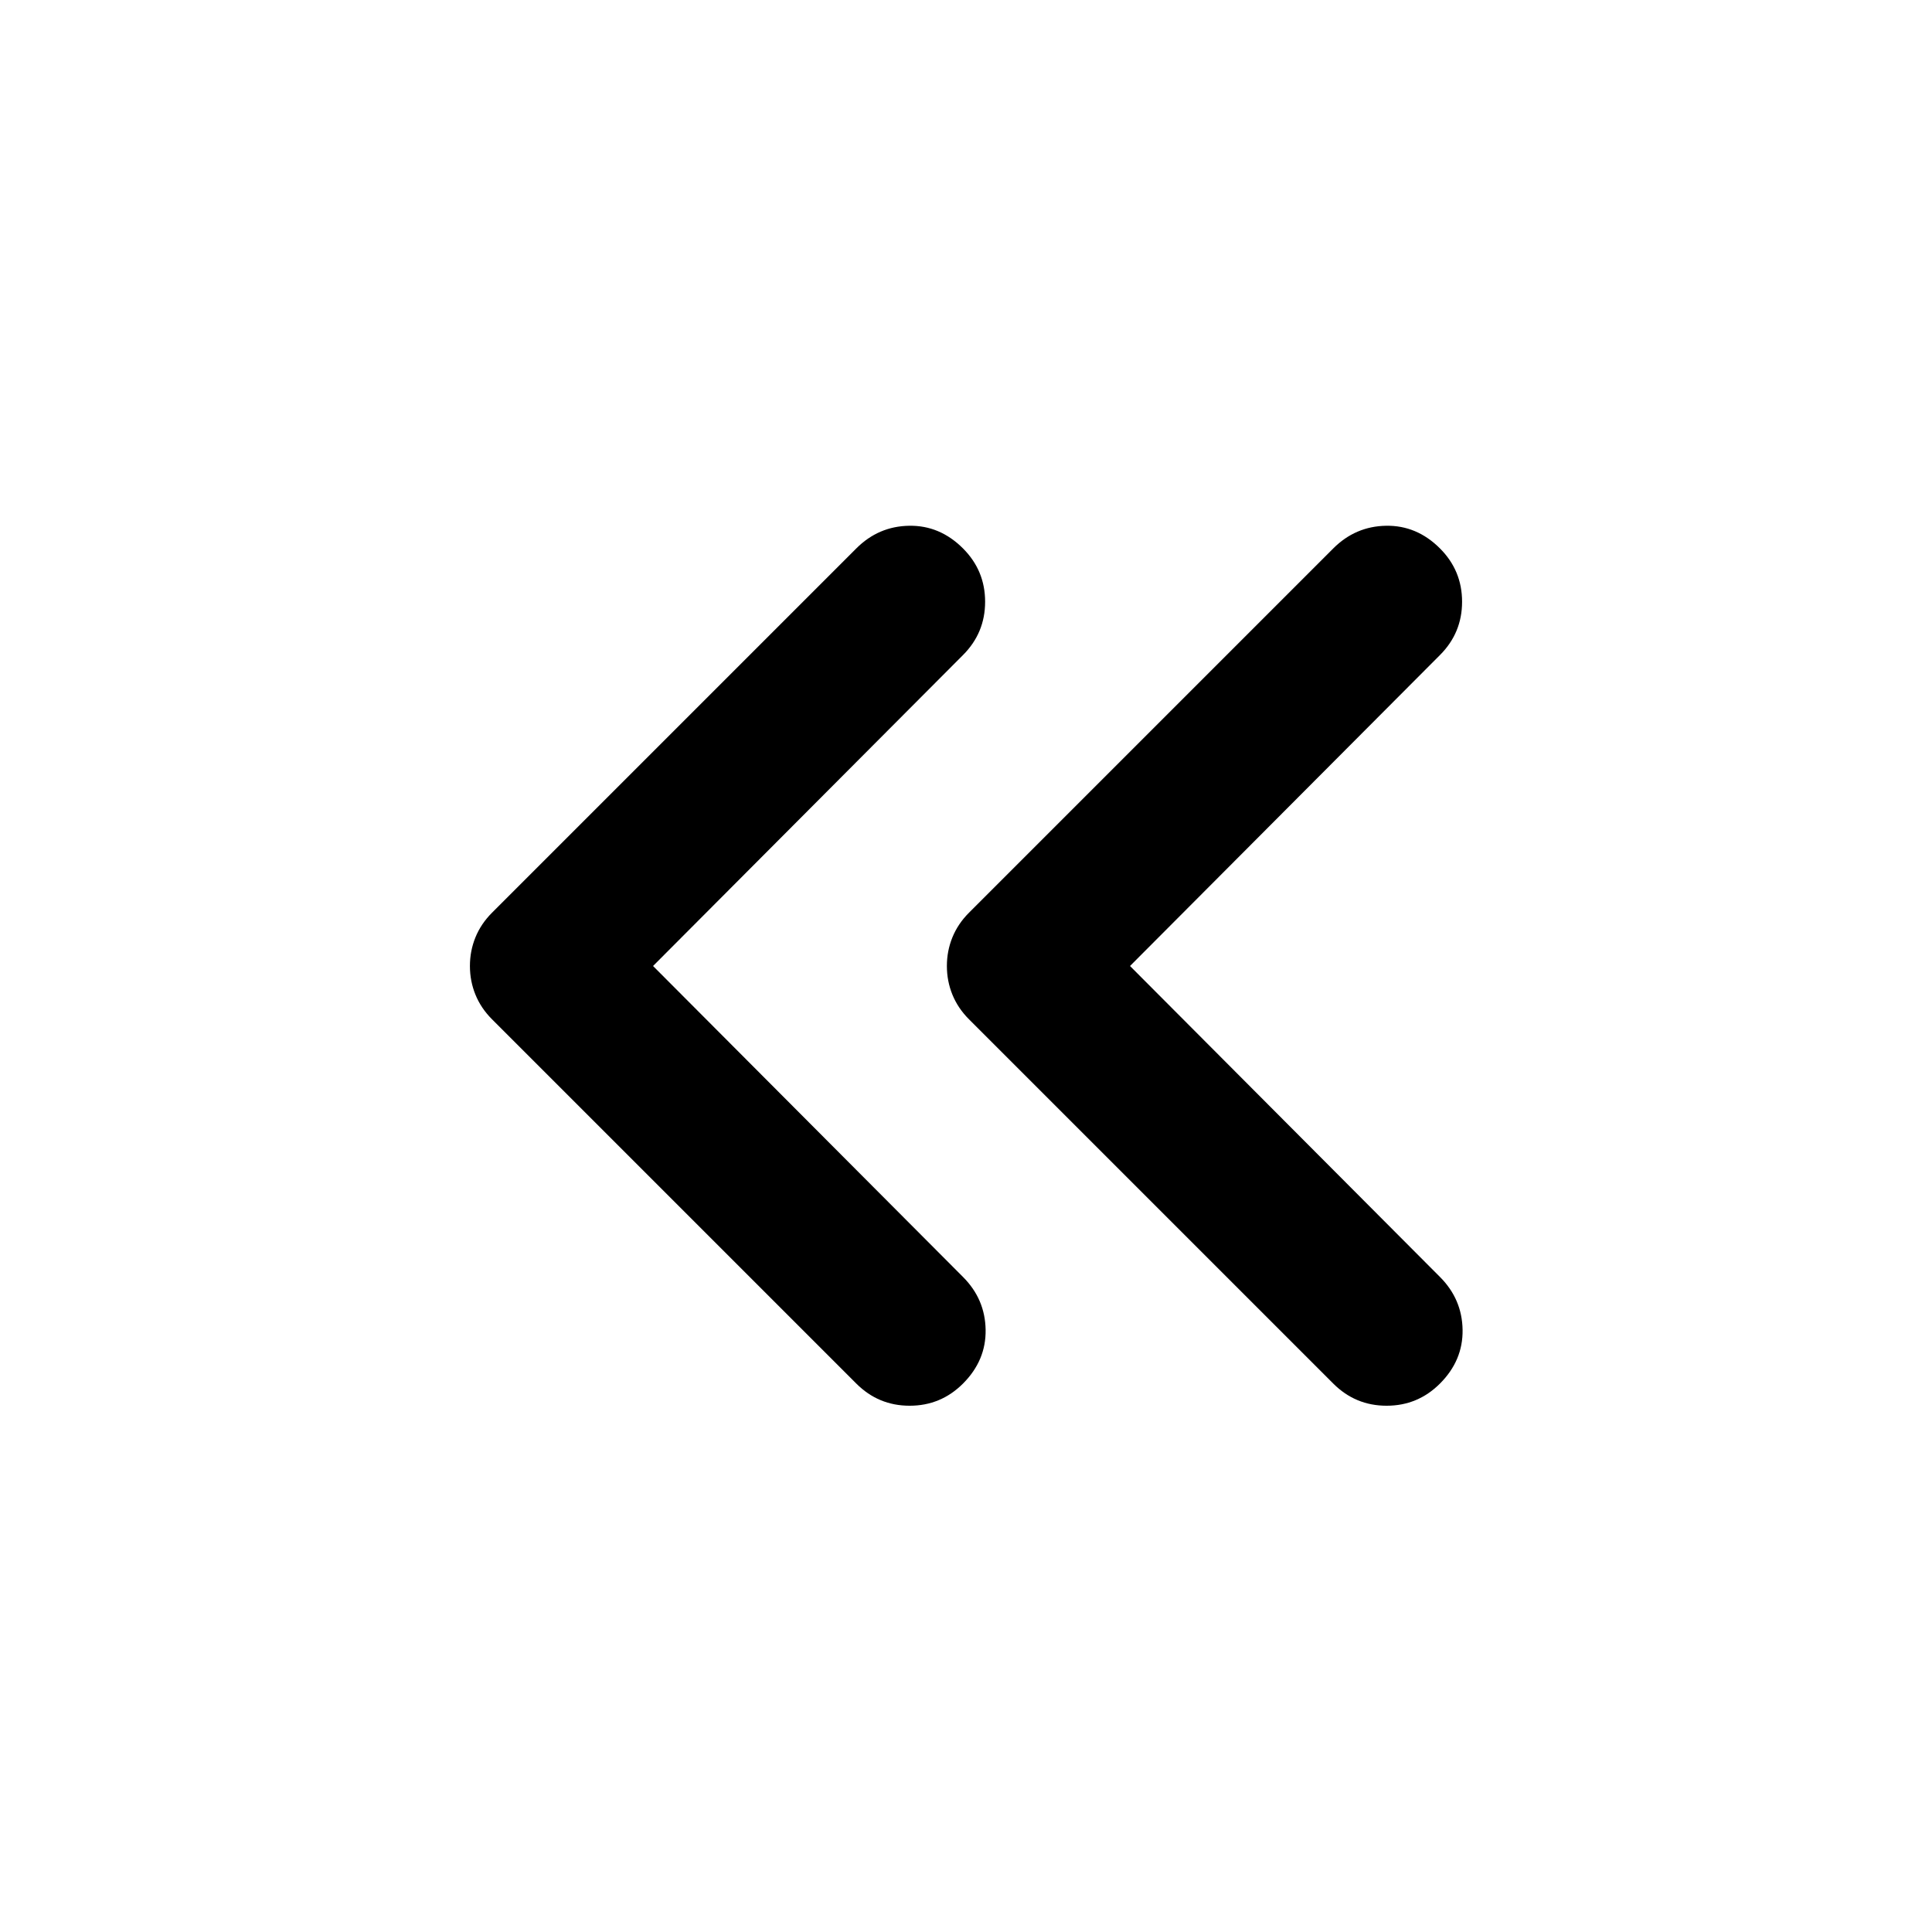 <svg xmlns="http://www.w3.org/2000/svg" height="24" viewBox="0 -960 960 960" width="24"><path d="m324.5-480 154 154.5q11 11 11.25 26.25T478.5-272.5q-11 11-26.5 11t-26.5-11l-181-181q-5.5-5.5-8.25-12.25T233.5-480q0-7.5 2.75-14.25t8.25-12.25l181-181q11-11 26.25-11.25t26.75 11.25q11 11 11 26.5t-11 26.5L324.5-480Zm237 0 154 154.5q11 11 11.25 26.25T715.5-272.5q-11 11-26.5 11t-26.5-11l-181-181q-5.5-5.5-8.25-12.25T470.5-480q0-7.5 2.75-14.25t8.25-12.25l181-181q11-11 26.25-11.25t26.75 11.25q11 11 11 26.5t-11 26.5L561.5-480Z"/></svg>